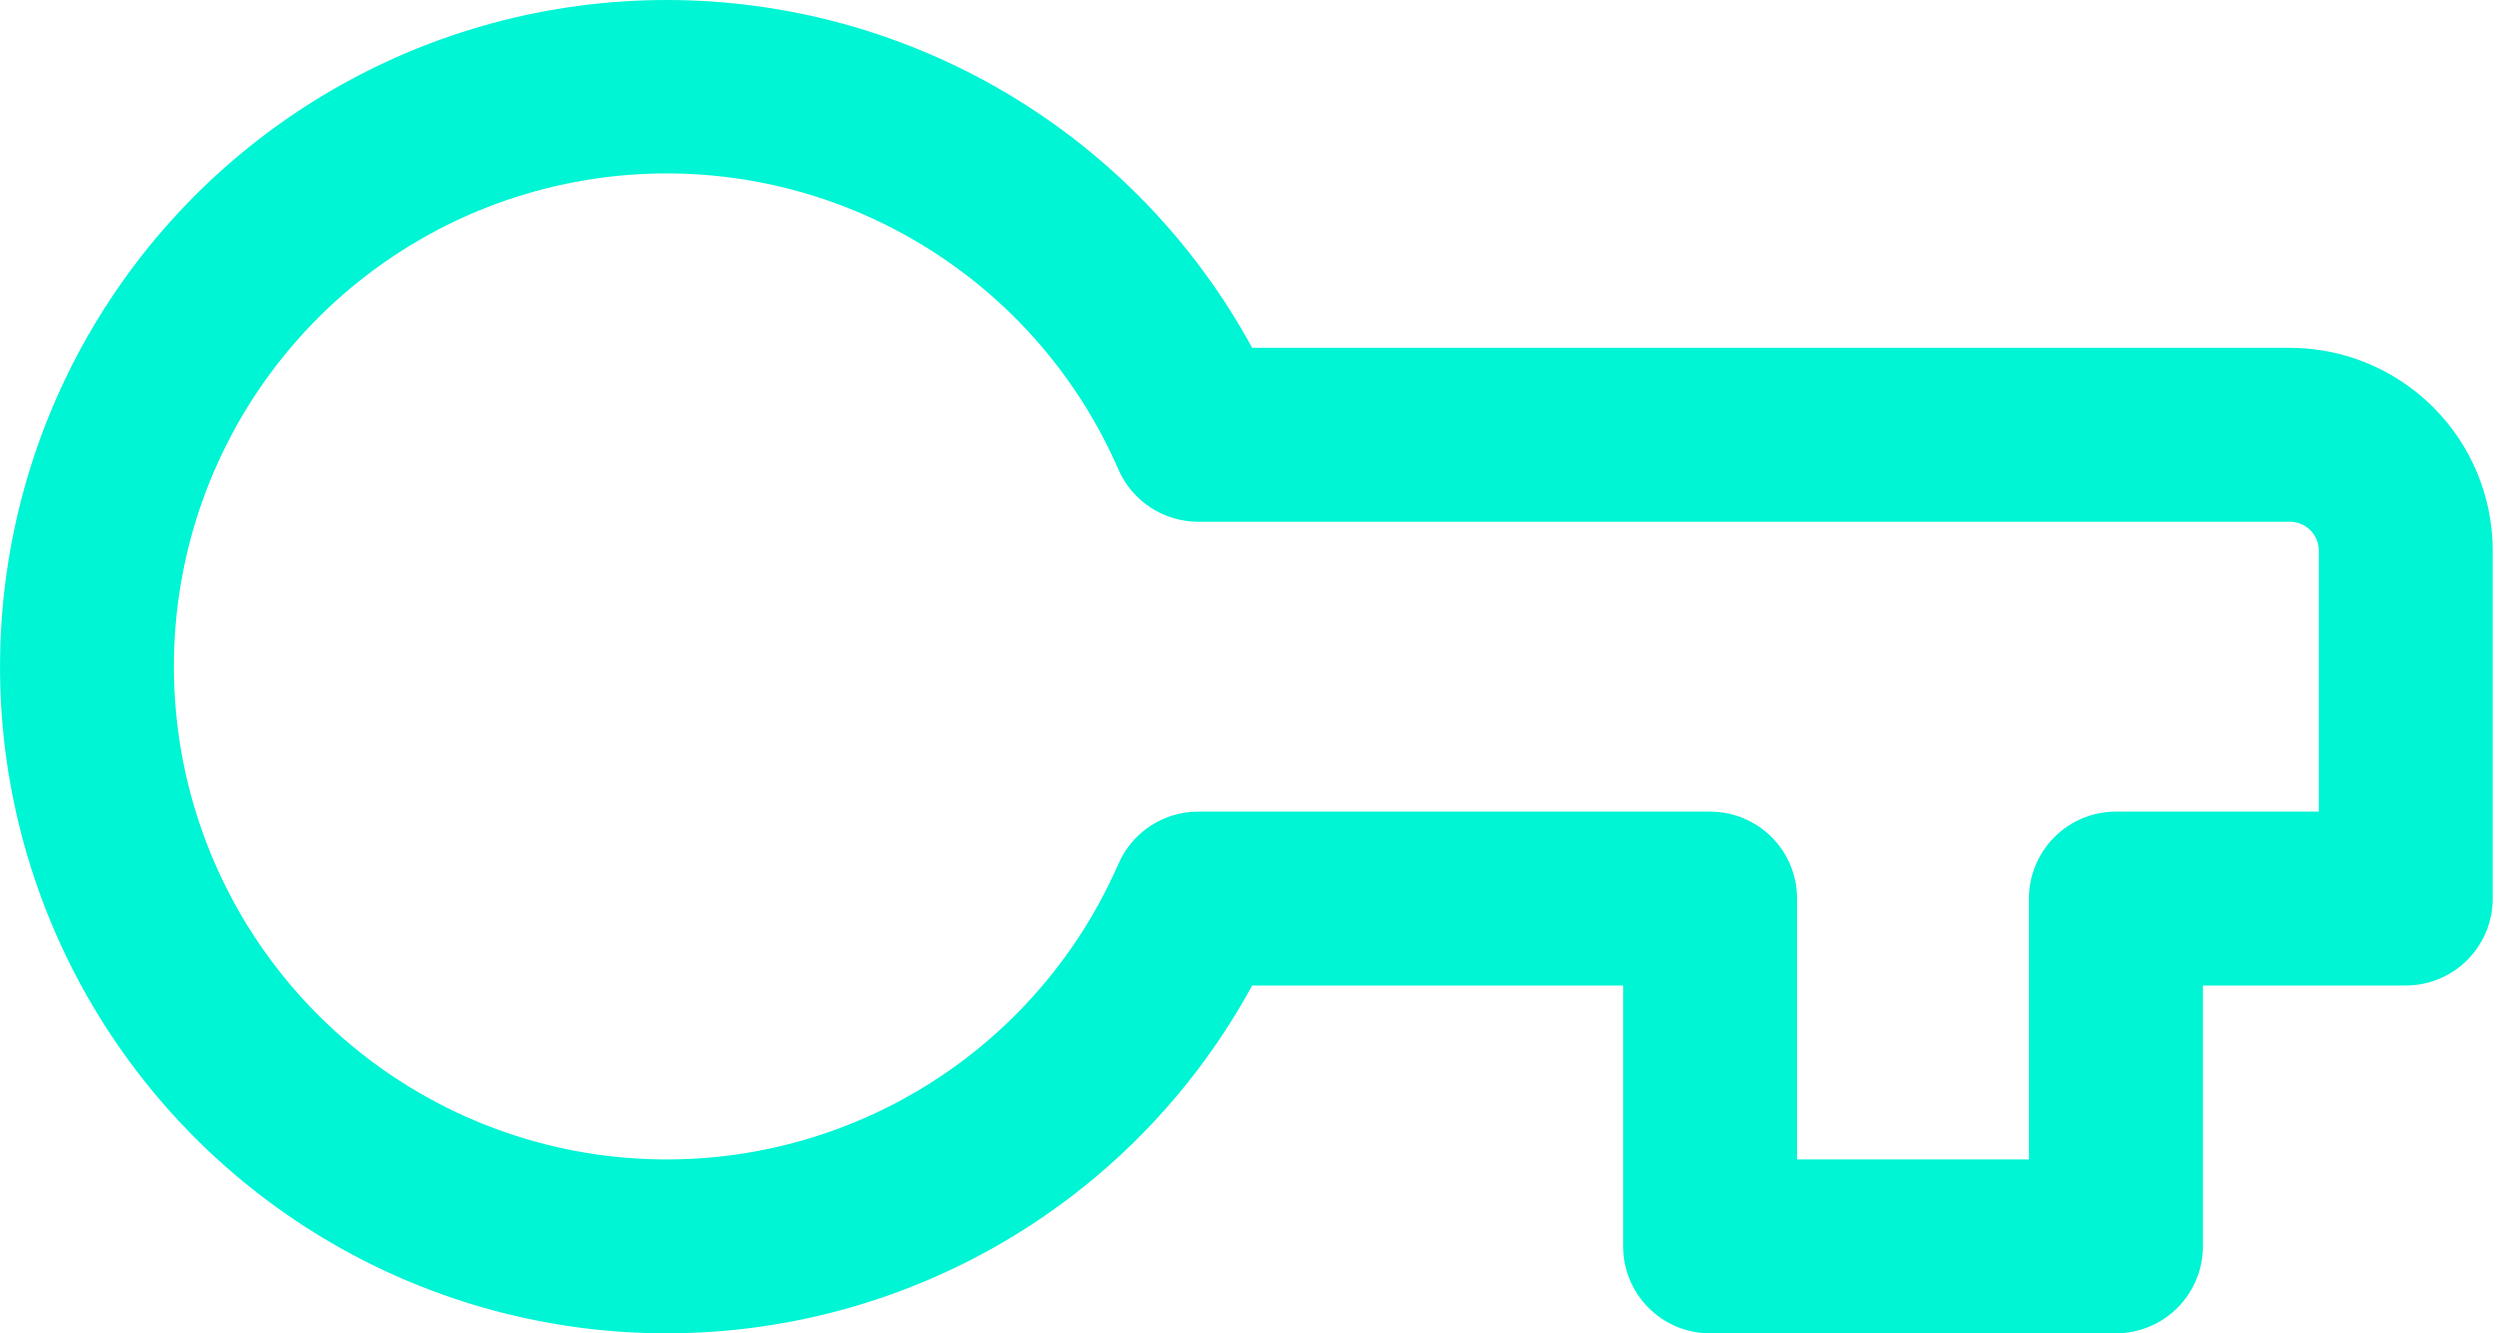 <svg width="45" height="24" viewBox="0 0 45 24" fill="none" xmlns="http://www.w3.org/2000/svg">
<path fill-rule="evenodd" clip-rule="evenodd" d="M11.999 1.28606e-07C9.88 9.13542e-05 7.799 0.561 5.967 1.627C4.135 2.692 2.618 4.223 1.57 6.065C0.522 7.907 -0.019 9.993 0.001 12.113C0.02 14.232 0.601 16.307 1.683 18.129C2.766 19.951 4.311 21.454 6.163 22.485C8.014 23.515 10.106 24.038 12.224 23.998C14.343 23.958 16.414 23.358 18.225 22.259C20.037 21.16 21.525 19.6 22.539 17.739H29.217V22.435C29.217 23.299 29.918 24 30.782 24H38.086C38.502 24 38.9 23.835 39.193 23.541C39.487 23.248 39.652 22.85 39.652 22.435V17.739H43.304C43.719 17.739 44.117 17.574 44.41 17.281C44.704 16.987 44.869 16.589 44.869 16.174V9.913C44.869 8.944 44.484 8.015 43.799 7.331C43.114 6.646 42.185 6.261 41.217 6.261H22.539C21.507 4.366 19.984 2.785 18.129 1.683C16.274 0.581 14.157 -0 11.999 1.28606e-07ZM3.13 12C3.128 9.961 3.829 7.983 5.114 6.4C6.4 4.817 8.191 3.725 10.188 3.309C12.184 2.892 14.263 3.176 16.074 4.113C17.885 5.05 19.319 6.582 20.132 8.452C20.254 8.731 20.455 8.969 20.709 9.135C20.964 9.302 21.262 9.391 21.566 9.391H41.217C41.355 9.391 41.488 9.446 41.586 9.544C41.684 9.642 41.739 9.775 41.739 9.913V14.609H38.086C37.671 14.609 37.273 14.774 36.98 15.067C36.686 15.361 36.521 15.759 36.521 16.174V20.869H32.347V16.174C32.347 15.759 32.182 15.361 31.889 15.067C31.595 14.774 31.197 14.609 30.782 14.609H21.566C21.262 14.609 20.964 14.698 20.709 14.865C20.455 15.031 20.254 15.269 20.132 15.548C19.317 17.416 17.884 18.946 16.073 19.881C14.262 20.816 12.184 21.099 10.189 20.683C8.194 20.267 6.403 19.176 5.118 17.595C3.832 16.014 3.13 14.038 3.13 12Z" fill="#00F5D4"/>
</svg>
